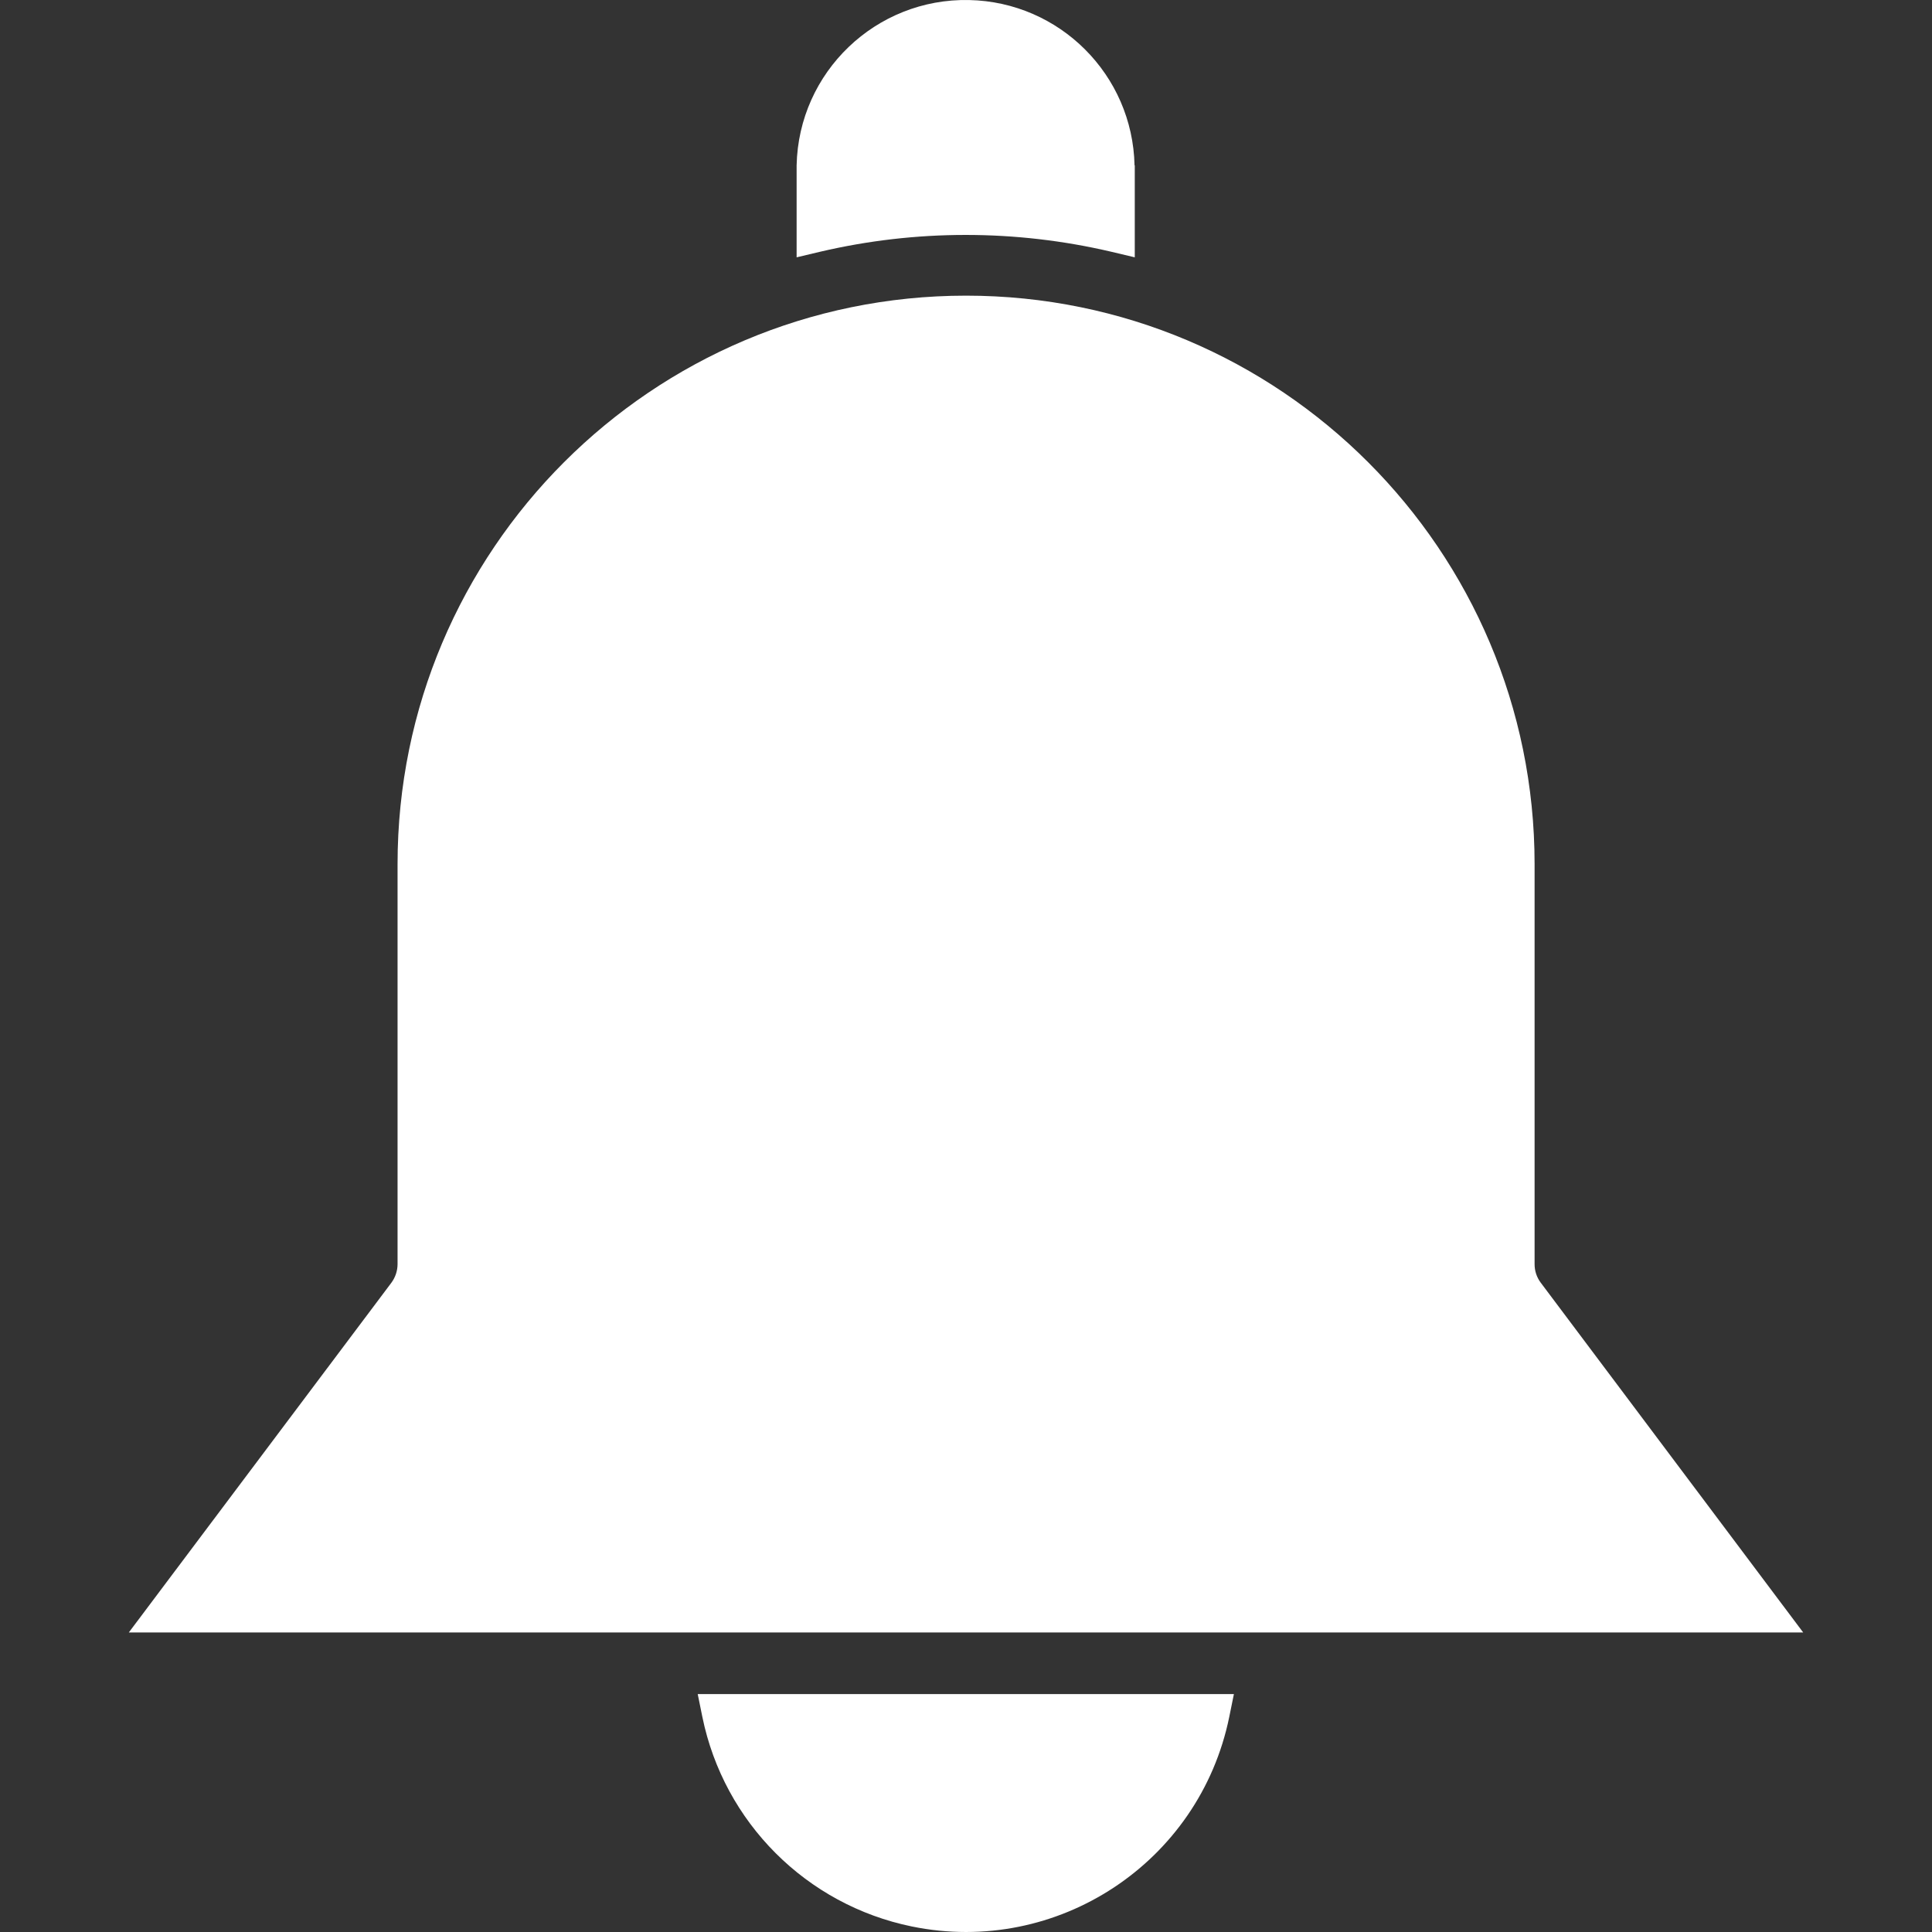 <!-- icon666.com - MILLIONS vector ICONS FREE --><svg id="Capa_1" enable-background="new 0 0 572.941 572.941" viewBox="0 0 572.941 572.941" xmlns="http://www.w3.org/2000/svg"><rect x="0" y="0" width="572.941" height="572.941" fill="#333333" stroke="none"/><g><path d="m336.52 49.05v27.262l-6.975-1.658c-28.394-6.644-57.938-6.644-86.331 0l-6.975 1.658v-27.262c.59-27.673 23.501-49.628 51.174-49.038 26.843.572 48.466 22.196 49.038 49.038z" fill="#000000" style="fill: rgb(255, 255, 255);"></path><path d="m365.918 502.38-1.386 6.816c-8.844 43.144-50.988 70.949-94.132 62.105-31.264-6.409-55.696-30.841-62.105-62.105l-1.386-6.816z" fill="#000000" style="fill: rgb(255, 255, 255);"></path><path d="m534.741 484.114h-496.541l77.88-103.734c1.17-1.587 1.806-3.504 1.818-5.475v-118.615c-.01-93.113 75.465-168.604 168.578-168.613 93.113-.01 168.604 75.465 168.613 168.578v.035 118.615c-.005 1.974.633 3.896 1.817 5.475z" fill="#000000" style="fill: rgb(255, 255, 255);"></path></g></svg>